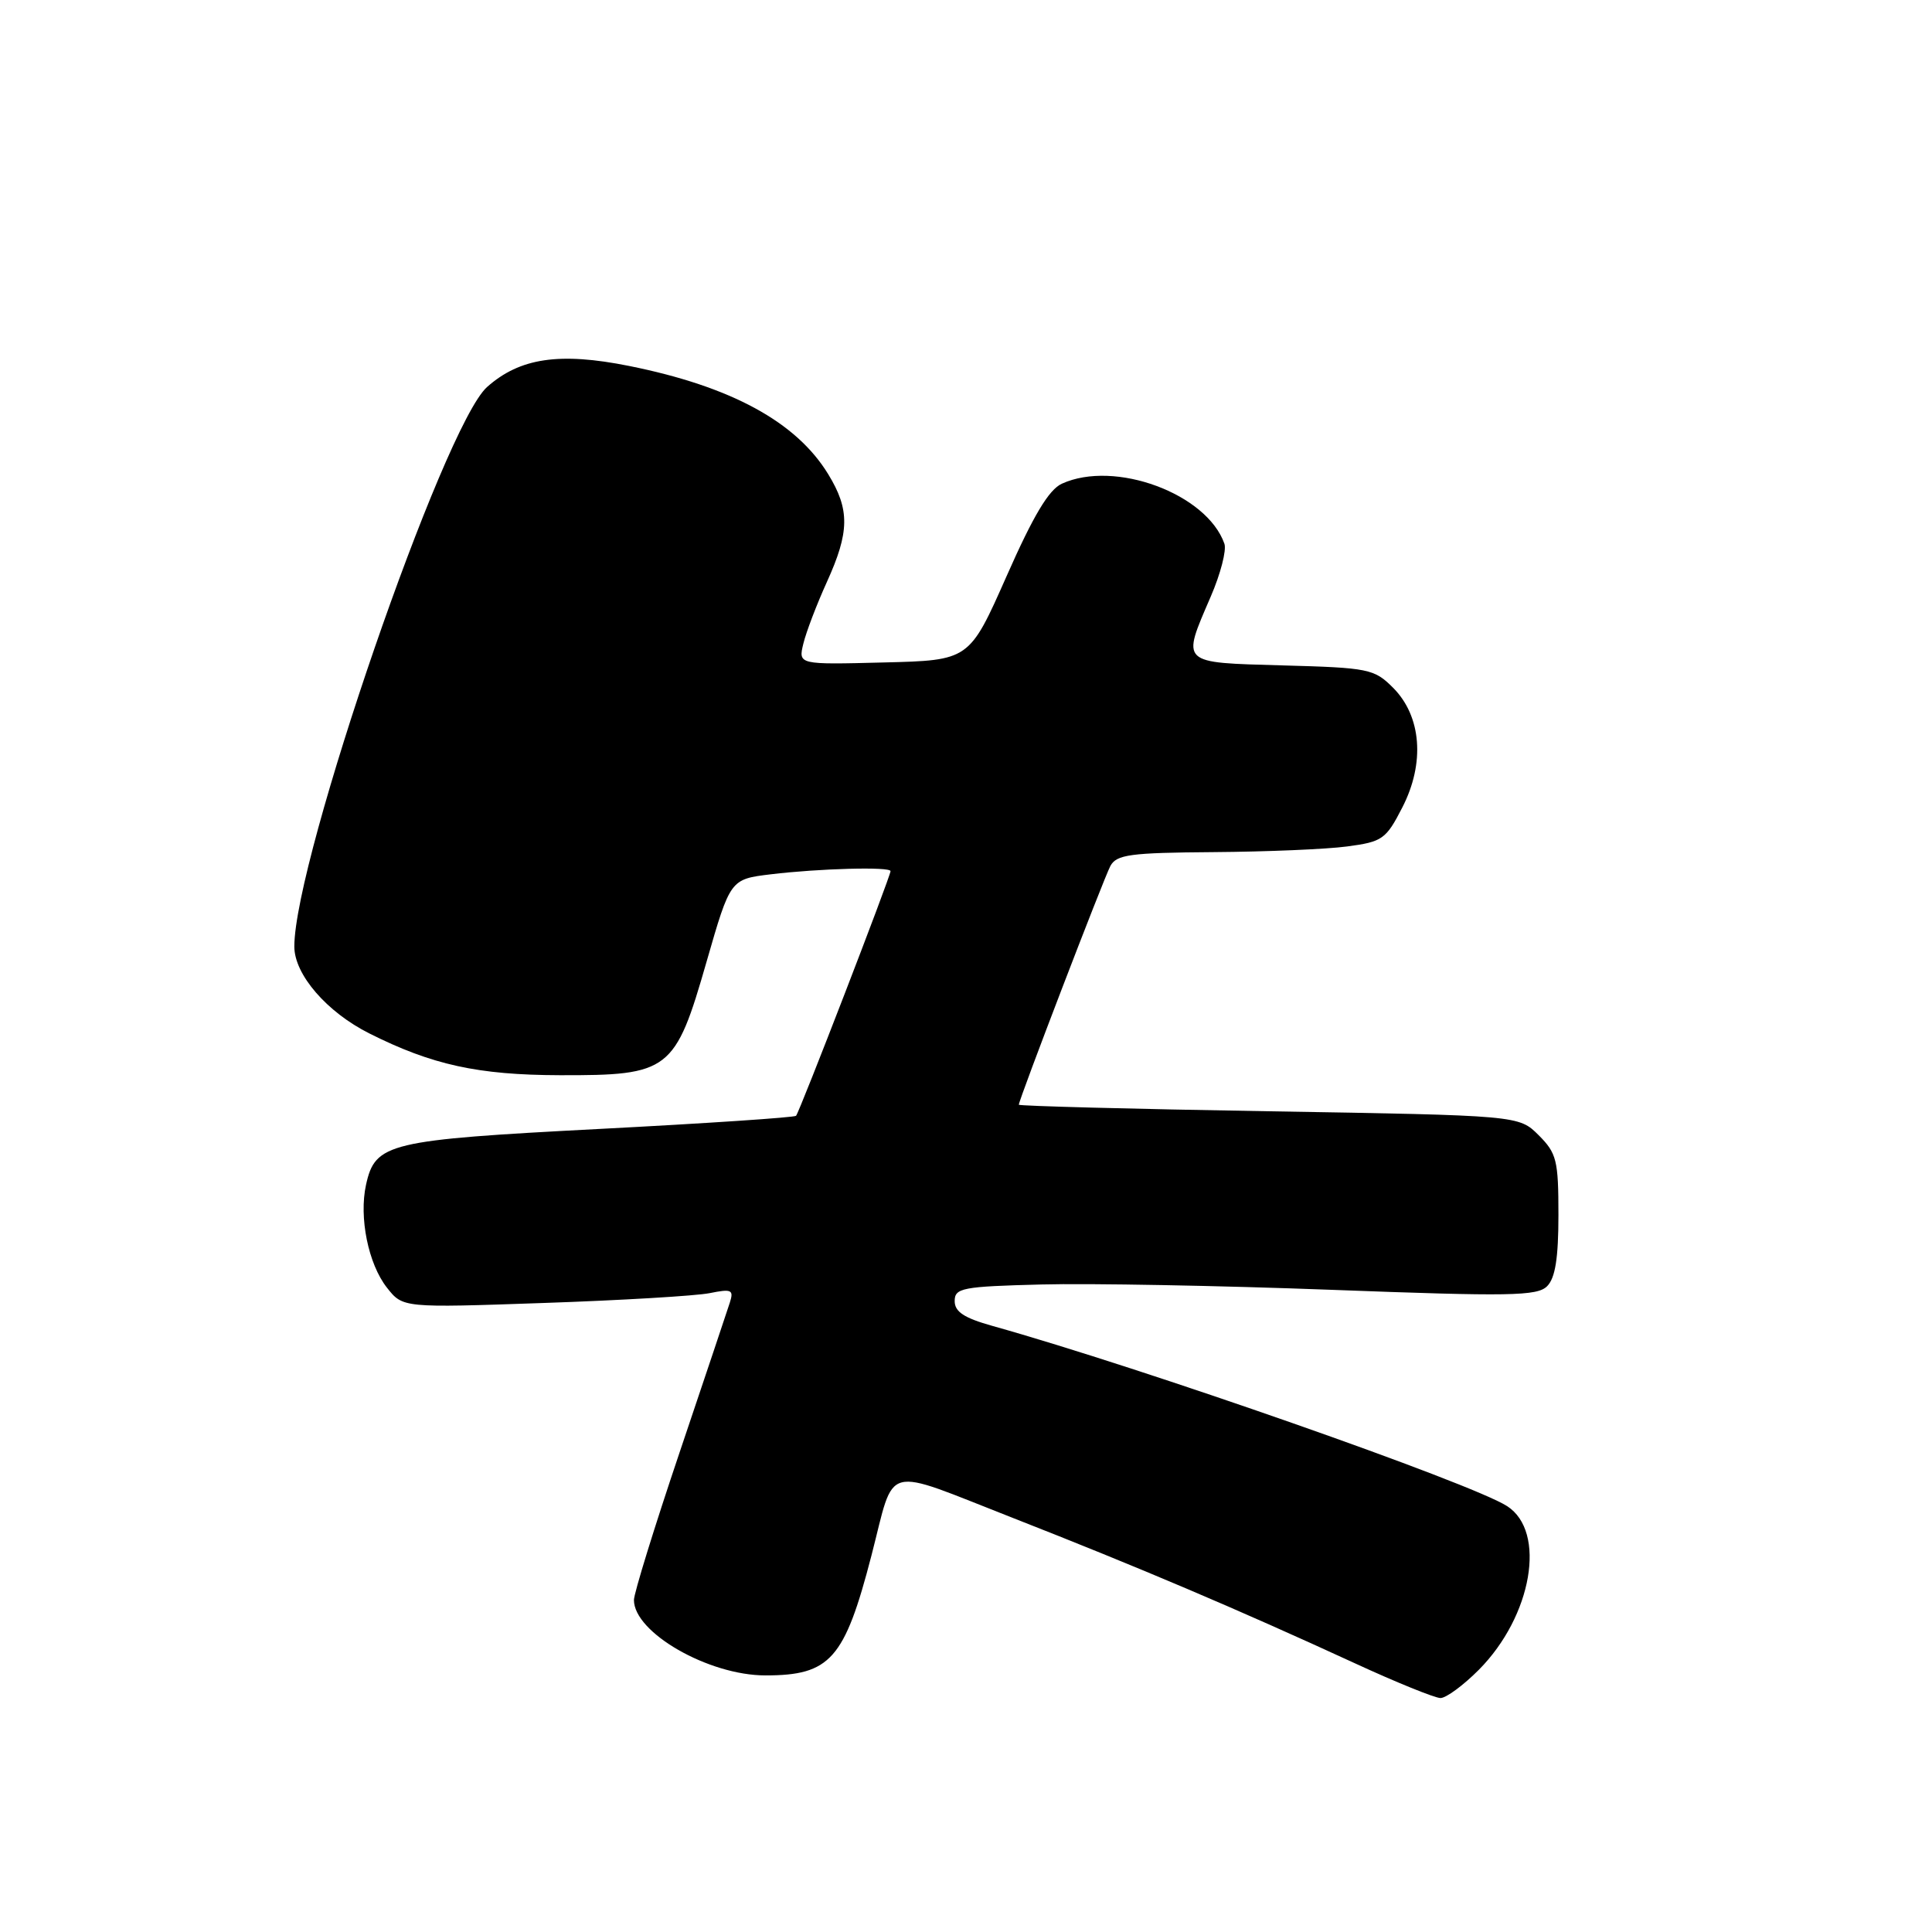 <?xml version="1.0" encoding="UTF-8" standalone="no"?>
<!DOCTYPE svg PUBLIC "-//W3C//DTD SVG 1.1//EN" "http://www.w3.org/Graphics/SVG/1.1/DTD/svg11.dtd" >
<svg xmlns="http://www.w3.org/2000/svg" xmlns:xlink="http://www.w3.org/1999/xlink" version="1.1" viewBox="0 0 256 256">
 <g >
 <path fill="currentColor"
d=" M 195.96 221.25 C 203.02 214.13 204.95 202.95 199.70 199.57 C 194.96 196.52 151.34 181.24 131.50 175.69 C 127.75 174.64 126.50 173.82 126.50 172.40 C 126.50 170.66 127.49 170.47 138.00 170.20 C 144.32 170.03 161.65 170.35 176.50 170.91 C 200.09 171.80 203.69 171.74 205.00 170.43 C 206.08 169.35 206.50 166.71 206.50 160.99 C 206.50 153.75 206.27 152.81 203.88 150.42 C 201.25 147.80 201.25 147.80 168.13 147.25 C 149.91 146.95 135.00 146.55 135.00 146.38 C 135.00 145.72 146.24 116.43 147.13 114.75 C 147.95 113.23 149.75 112.99 160.79 112.91 C 167.78 112.86 175.75 112.53 178.50 112.16 C 183.18 111.54 183.65 111.21 185.81 107.00 C 188.84 101.12 188.36 94.91 184.59 91.13 C 182.09 88.63 181.37 88.48 169.98 88.17 C 156.27 87.78 156.55 88.05 160.43 79.05 C 161.73 76.05 162.54 72.90 162.24 72.05 C 159.91 65.41 147.71 60.90 140.71 64.09 C 138.98 64.87 136.93 68.30 133.38 76.34 C 128.44 87.50 128.44 87.50 117.10 87.78 C 105.77 88.07 105.77 88.07 106.45 85.28 C 106.82 83.75 108.22 80.08 109.56 77.13 C 112.58 70.48 112.62 67.53 109.74 62.83 C 105.51 55.90 96.86 51.20 83.36 48.49 C 74.13 46.64 68.88 47.42 64.54 51.28 C 58.79 56.40 39.00 113.85 39.00 125.42 C 39.00 129.13 43.30 134.11 48.95 136.94 C 57.23 141.10 63.33 142.44 74.17 142.47 C 88.72 142.51 89.46 141.94 93.63 127.41 C 96.77 116.50 96.77 116.50 102.13 115.85 C 108.50 115.08 118.00 114.82 118.00 115.43 C 118.00 116.12 105.92 147.41 105.48 147.85 C 105.26 148.07 93.53 148.86 79.42 149.59 C 51.42 151.05 49.72 151.45 48.50 156.99 C 47.55 161.32 48.80 167.48 51.27 170.62 C 53.38 173.30 53.38 173.30 72.06 172.65 C 82.33 172.30 92.21 171.71 94.02 171.35 C 96.94 170.76 97.25 170.90 96.71 172.59 C 96.37 173.64 93.38 182.58 90.05 192.45 C 86.72 202.32 84.00 211.12 84.00 212.01 C 84.00 216.33 93.89 222.00 101.42 222.00 C 110.01 222.00 111.91 219.86 115.47 206.12 C 118.67 193.77 116.71 194.29 134.20 201.13 C 150.84 207.65 163.95 213.22 179.50 220.38 C 185.00 222.92 190.12 224.99 190.87 225.00 C 191.62 225.00 193.91 223.31 195.96 221.25 Z "/>
</g>
</svg>